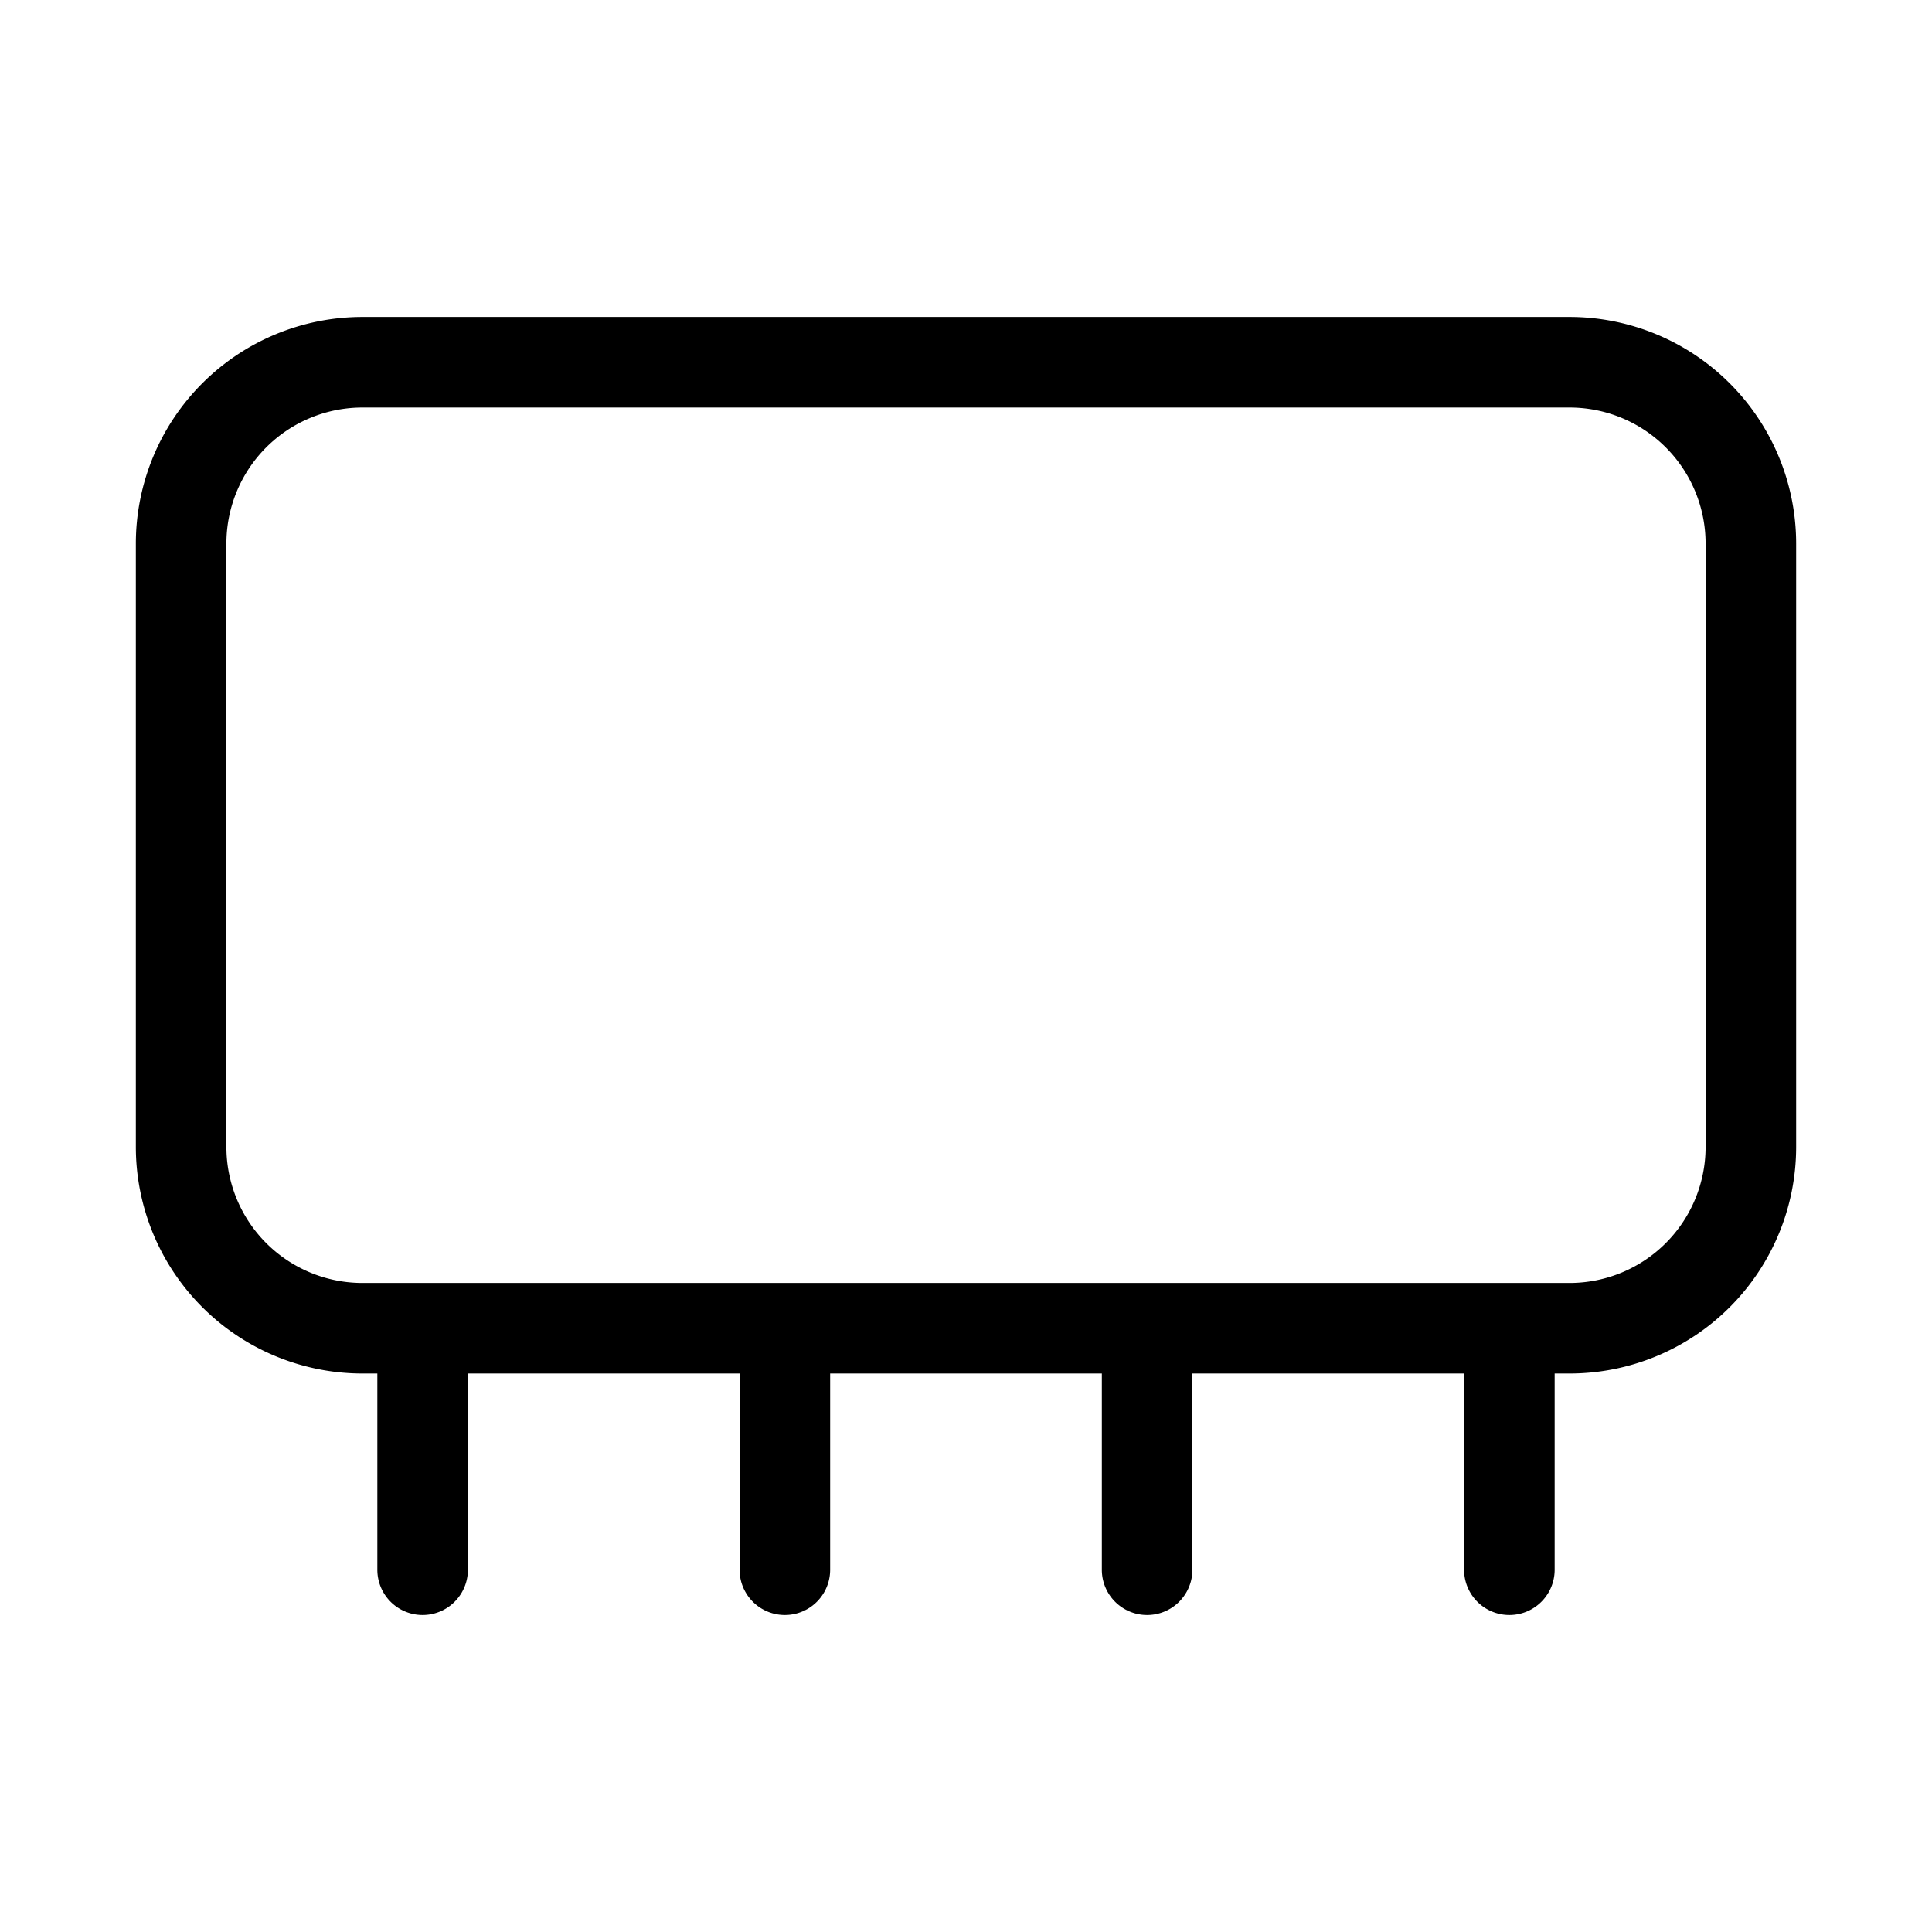 <svg xmlns="http://www.w3.org/2000/svg" width="32" height="32" viewBox="0 0 32 32"><path d="M26 5.25H6A3.755 3.755 0 0 0 2.25 9v10A3.755 3.755 0 0 0 6 22.75h.25V26a.75.75 0 1 0 1.5 0v-3.25h4.5V26a.75.75 0 1 0 1.5 0v-3.25h4.5V26a.75.75 0 1 0 1.5 0v-3.25h4.5V26a.75.75 0 1 0 1.5 0v-3.25H26A3.754 3.754 0 0 0 29.75 19V9A3.755 3.755 0 0 0 26 5.25M28.25 19A2.253 2.253 0 0 1 26 21.25H6A2.253 2.253 0 0 1 3.75 19V9A2.253 2.253 0 0 1 6 6.75h20A2.253 2.253 0 0 1 28.25 9z"/></svg>